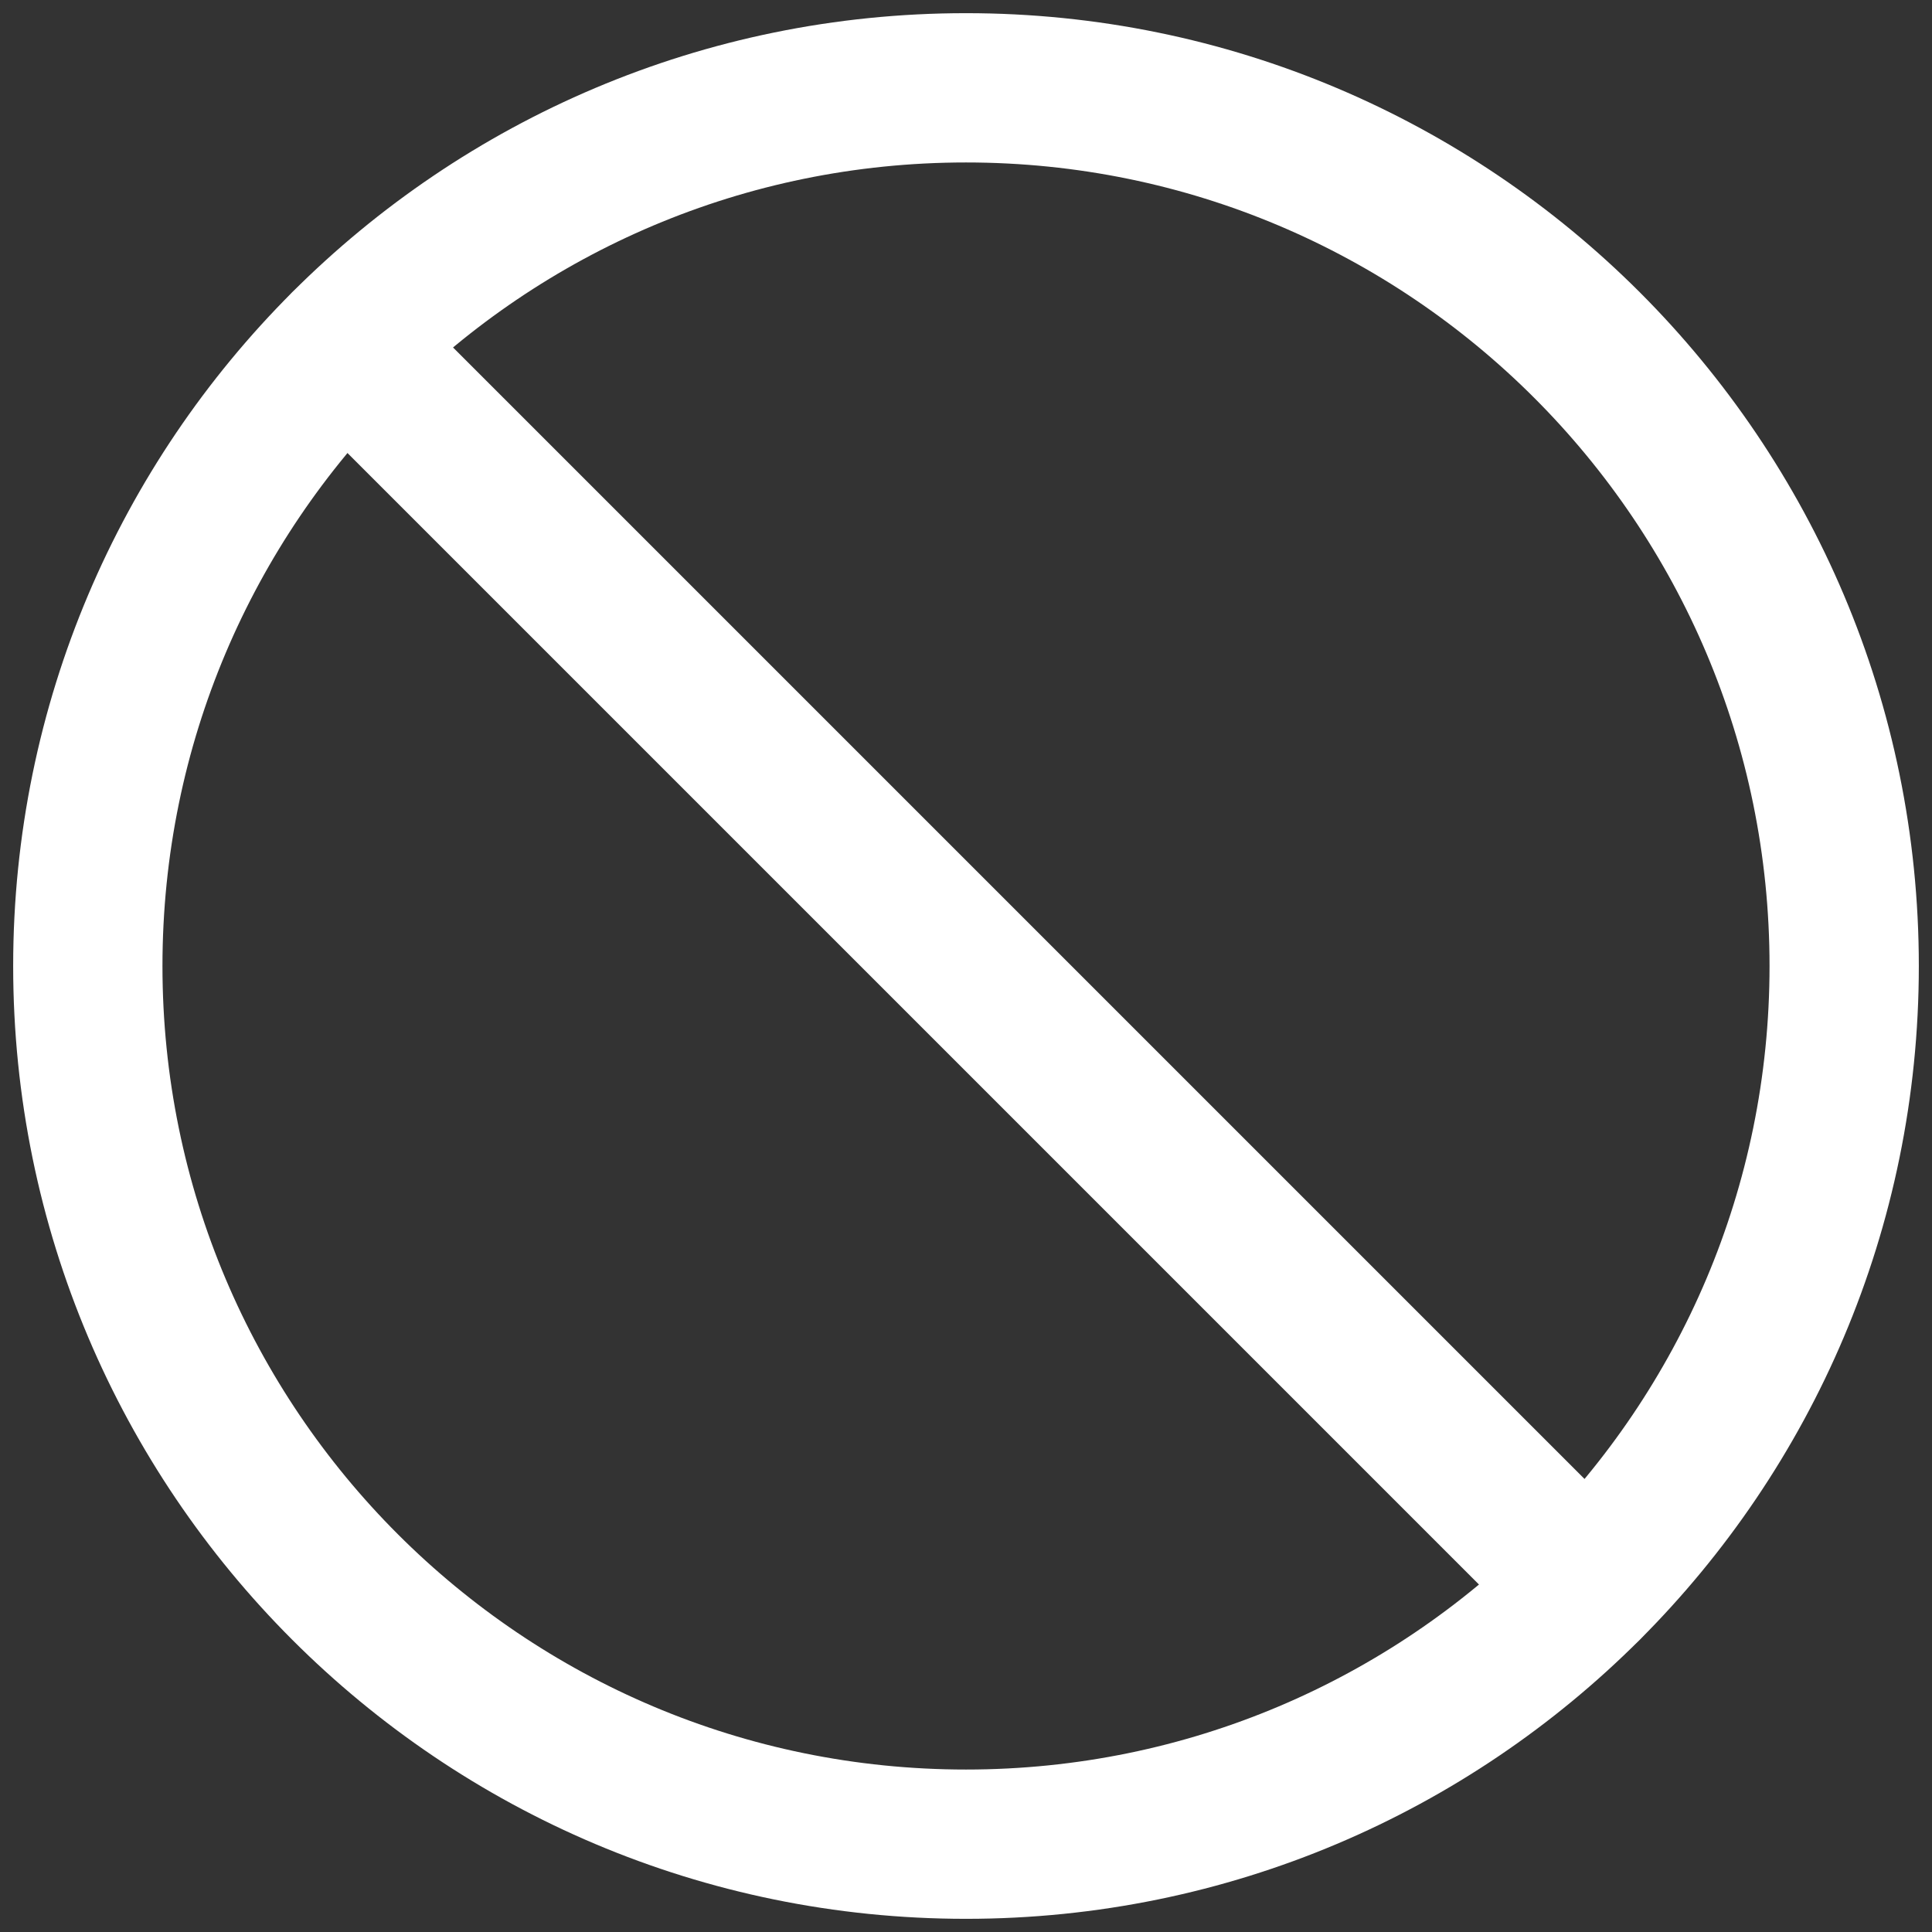 <svg width="22" height="22" viewBox="0 0 22 22" fill="none" xmlns="http://www.w3.org/2000/svg">
<rect x="0" y="0" width="22" height="22" fill="#333333" stroke="none"/>
<path d="M11 21C16.523 21 21 16.523 21 11C21 5.477 16.523 1 11 1C5.477 1 1 5.477 1 11C1 16.523 5.477 21 11 21Z" stroke="white" stroke-width="1.7" stroke-linecap="round" stroke-linejoin="round"/>
<path d="M3.93 3.93L18.07 18.07" stroke="white" stroke-width="1.7" stroke-linecap="round" stroke-linejoin="round"/>
</svg>
